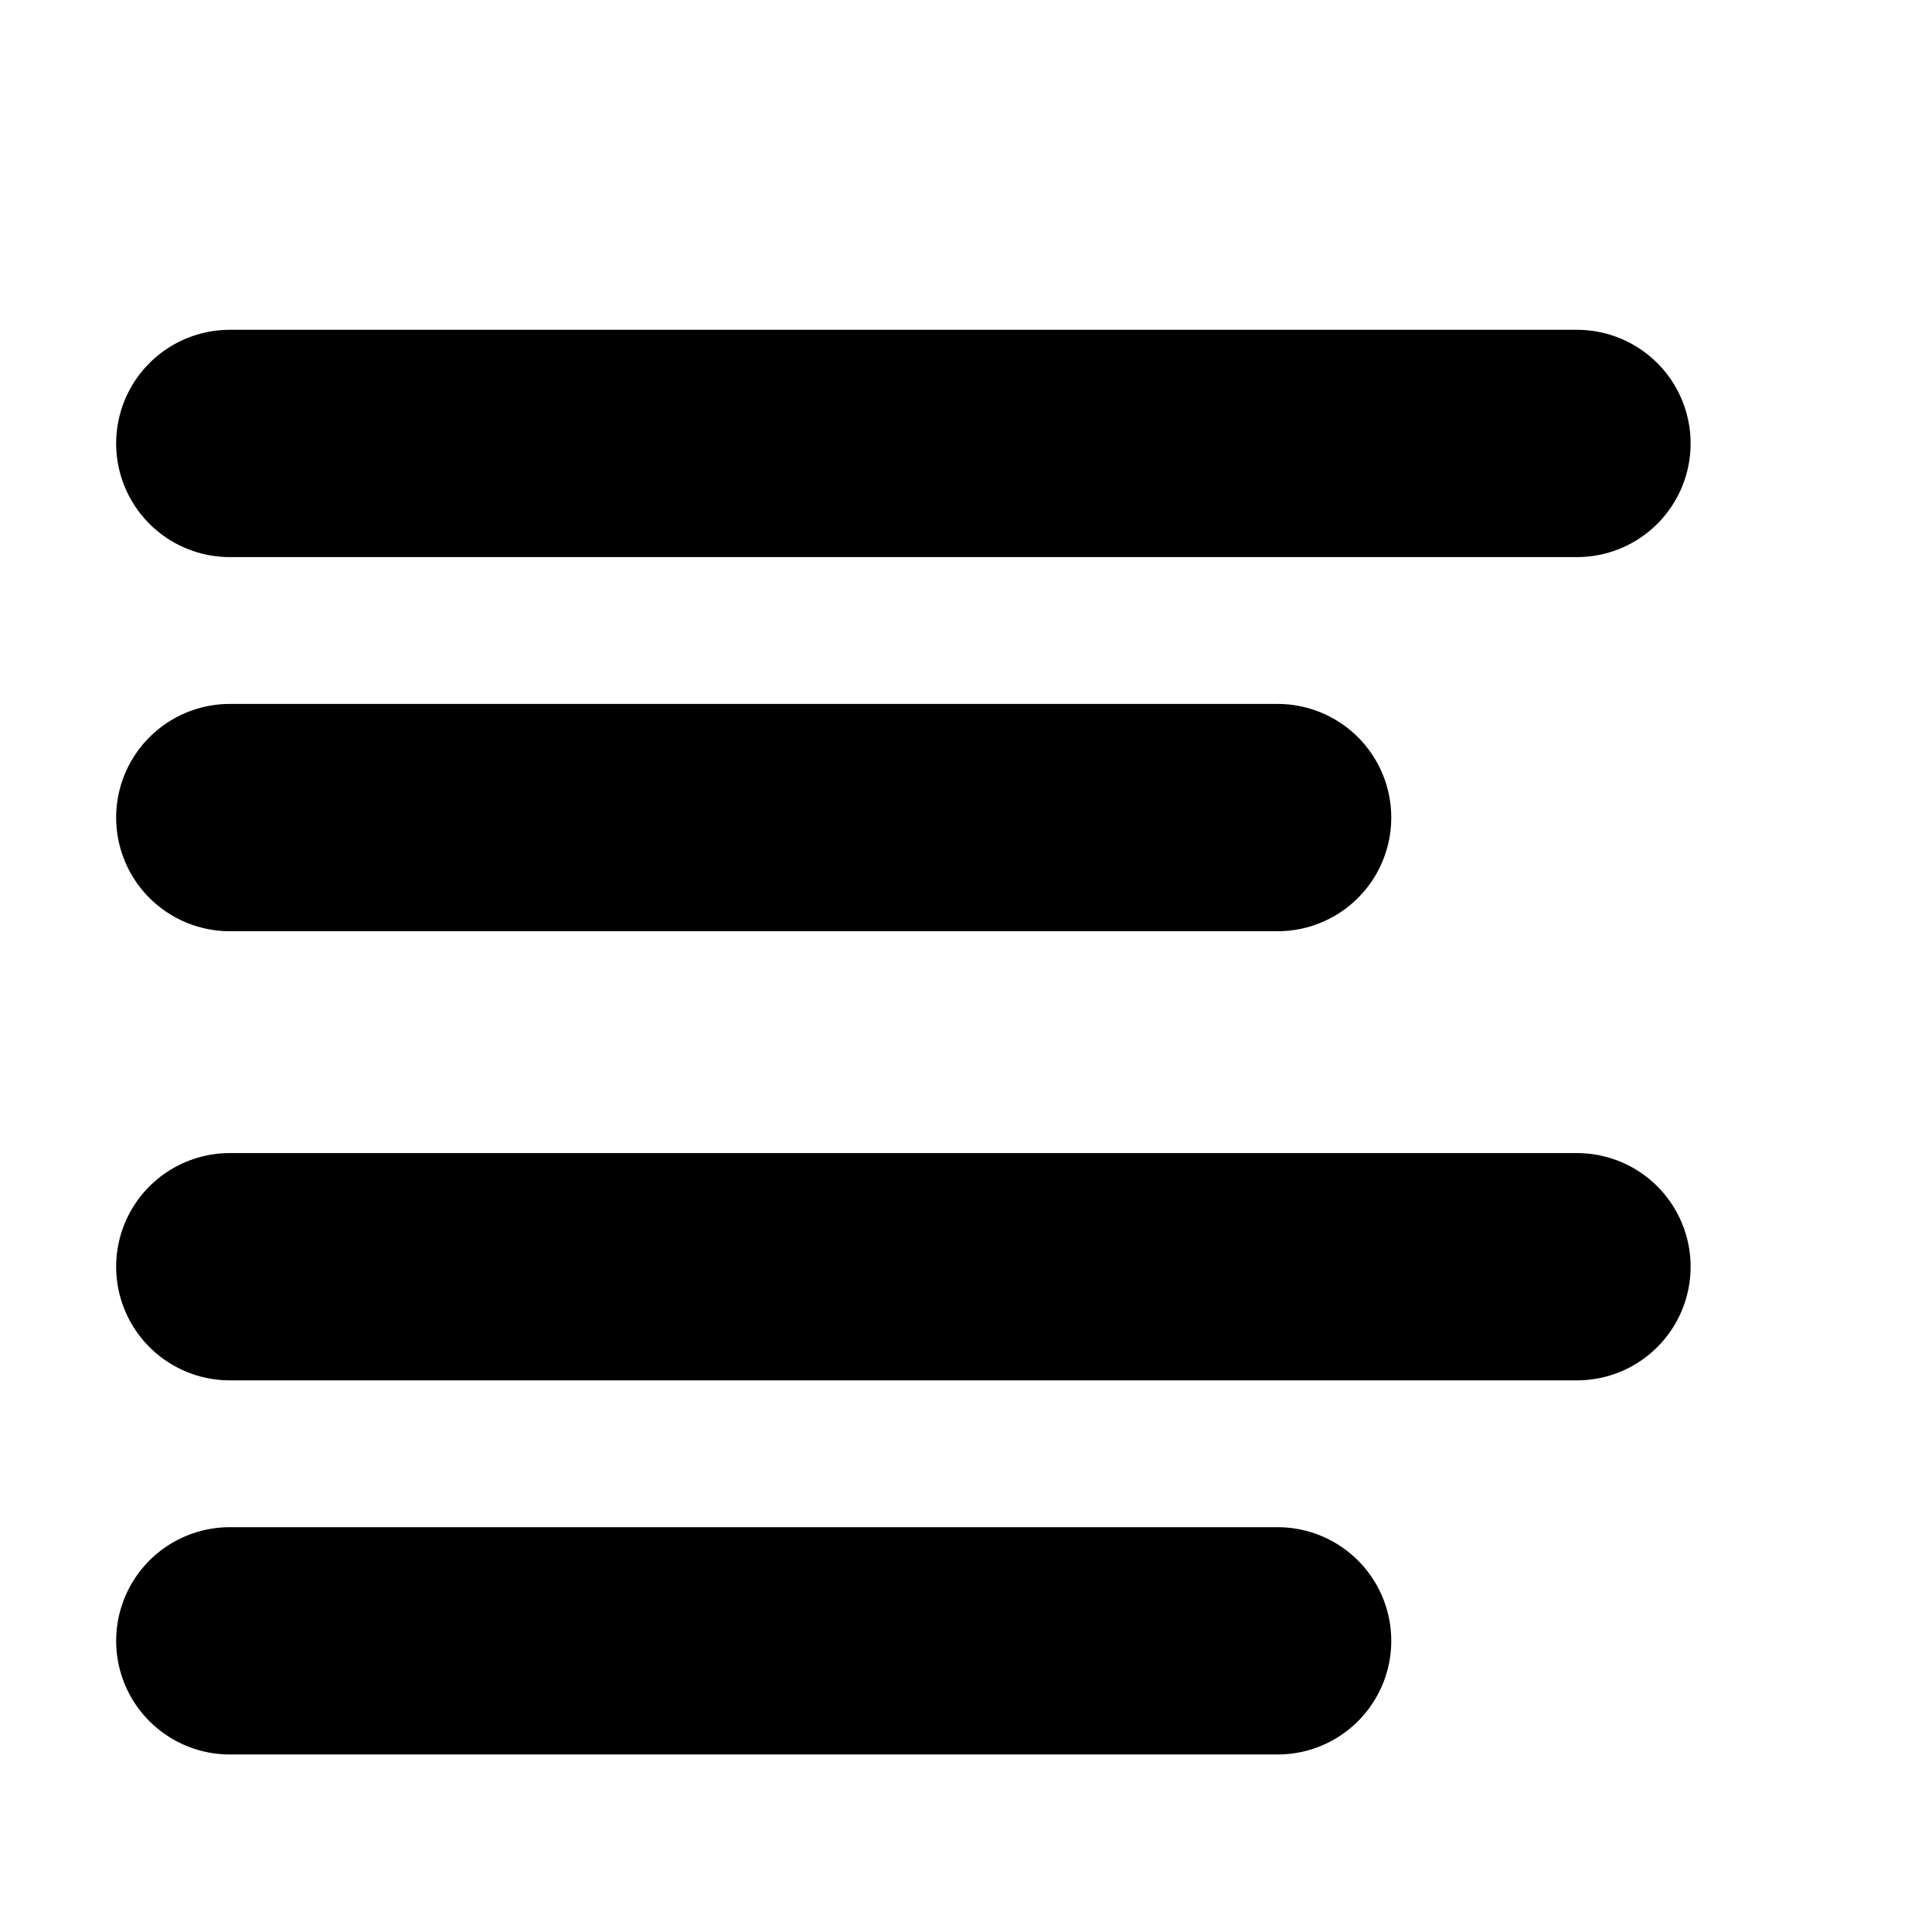 <svg width="17" height="17" viewBox="0 0 17 17" fill="none" xmlns="http://www.w3.org/2000/svg">
<path d="M11.242 7.194H2.022" stroke="black" stroke-width="2" stroke-linecap="round" stroke-linejoin="round"/>
<path d="M13.876 3.902H2.022" stroke="black" stroke-width="2" stroke-linecap="round" stroke-linejoin="round"/>
<path d="M13.876 11.146H2.022" stroke="black" stroke-width="2" stroke-linecap="round" stroke-linejoin="round"/>
<path d="M11.242 14.438H2.022" stroke="black" stroke-width="2" stroke-linecap="round" stroke-linejoin="round"/>
</svg>
